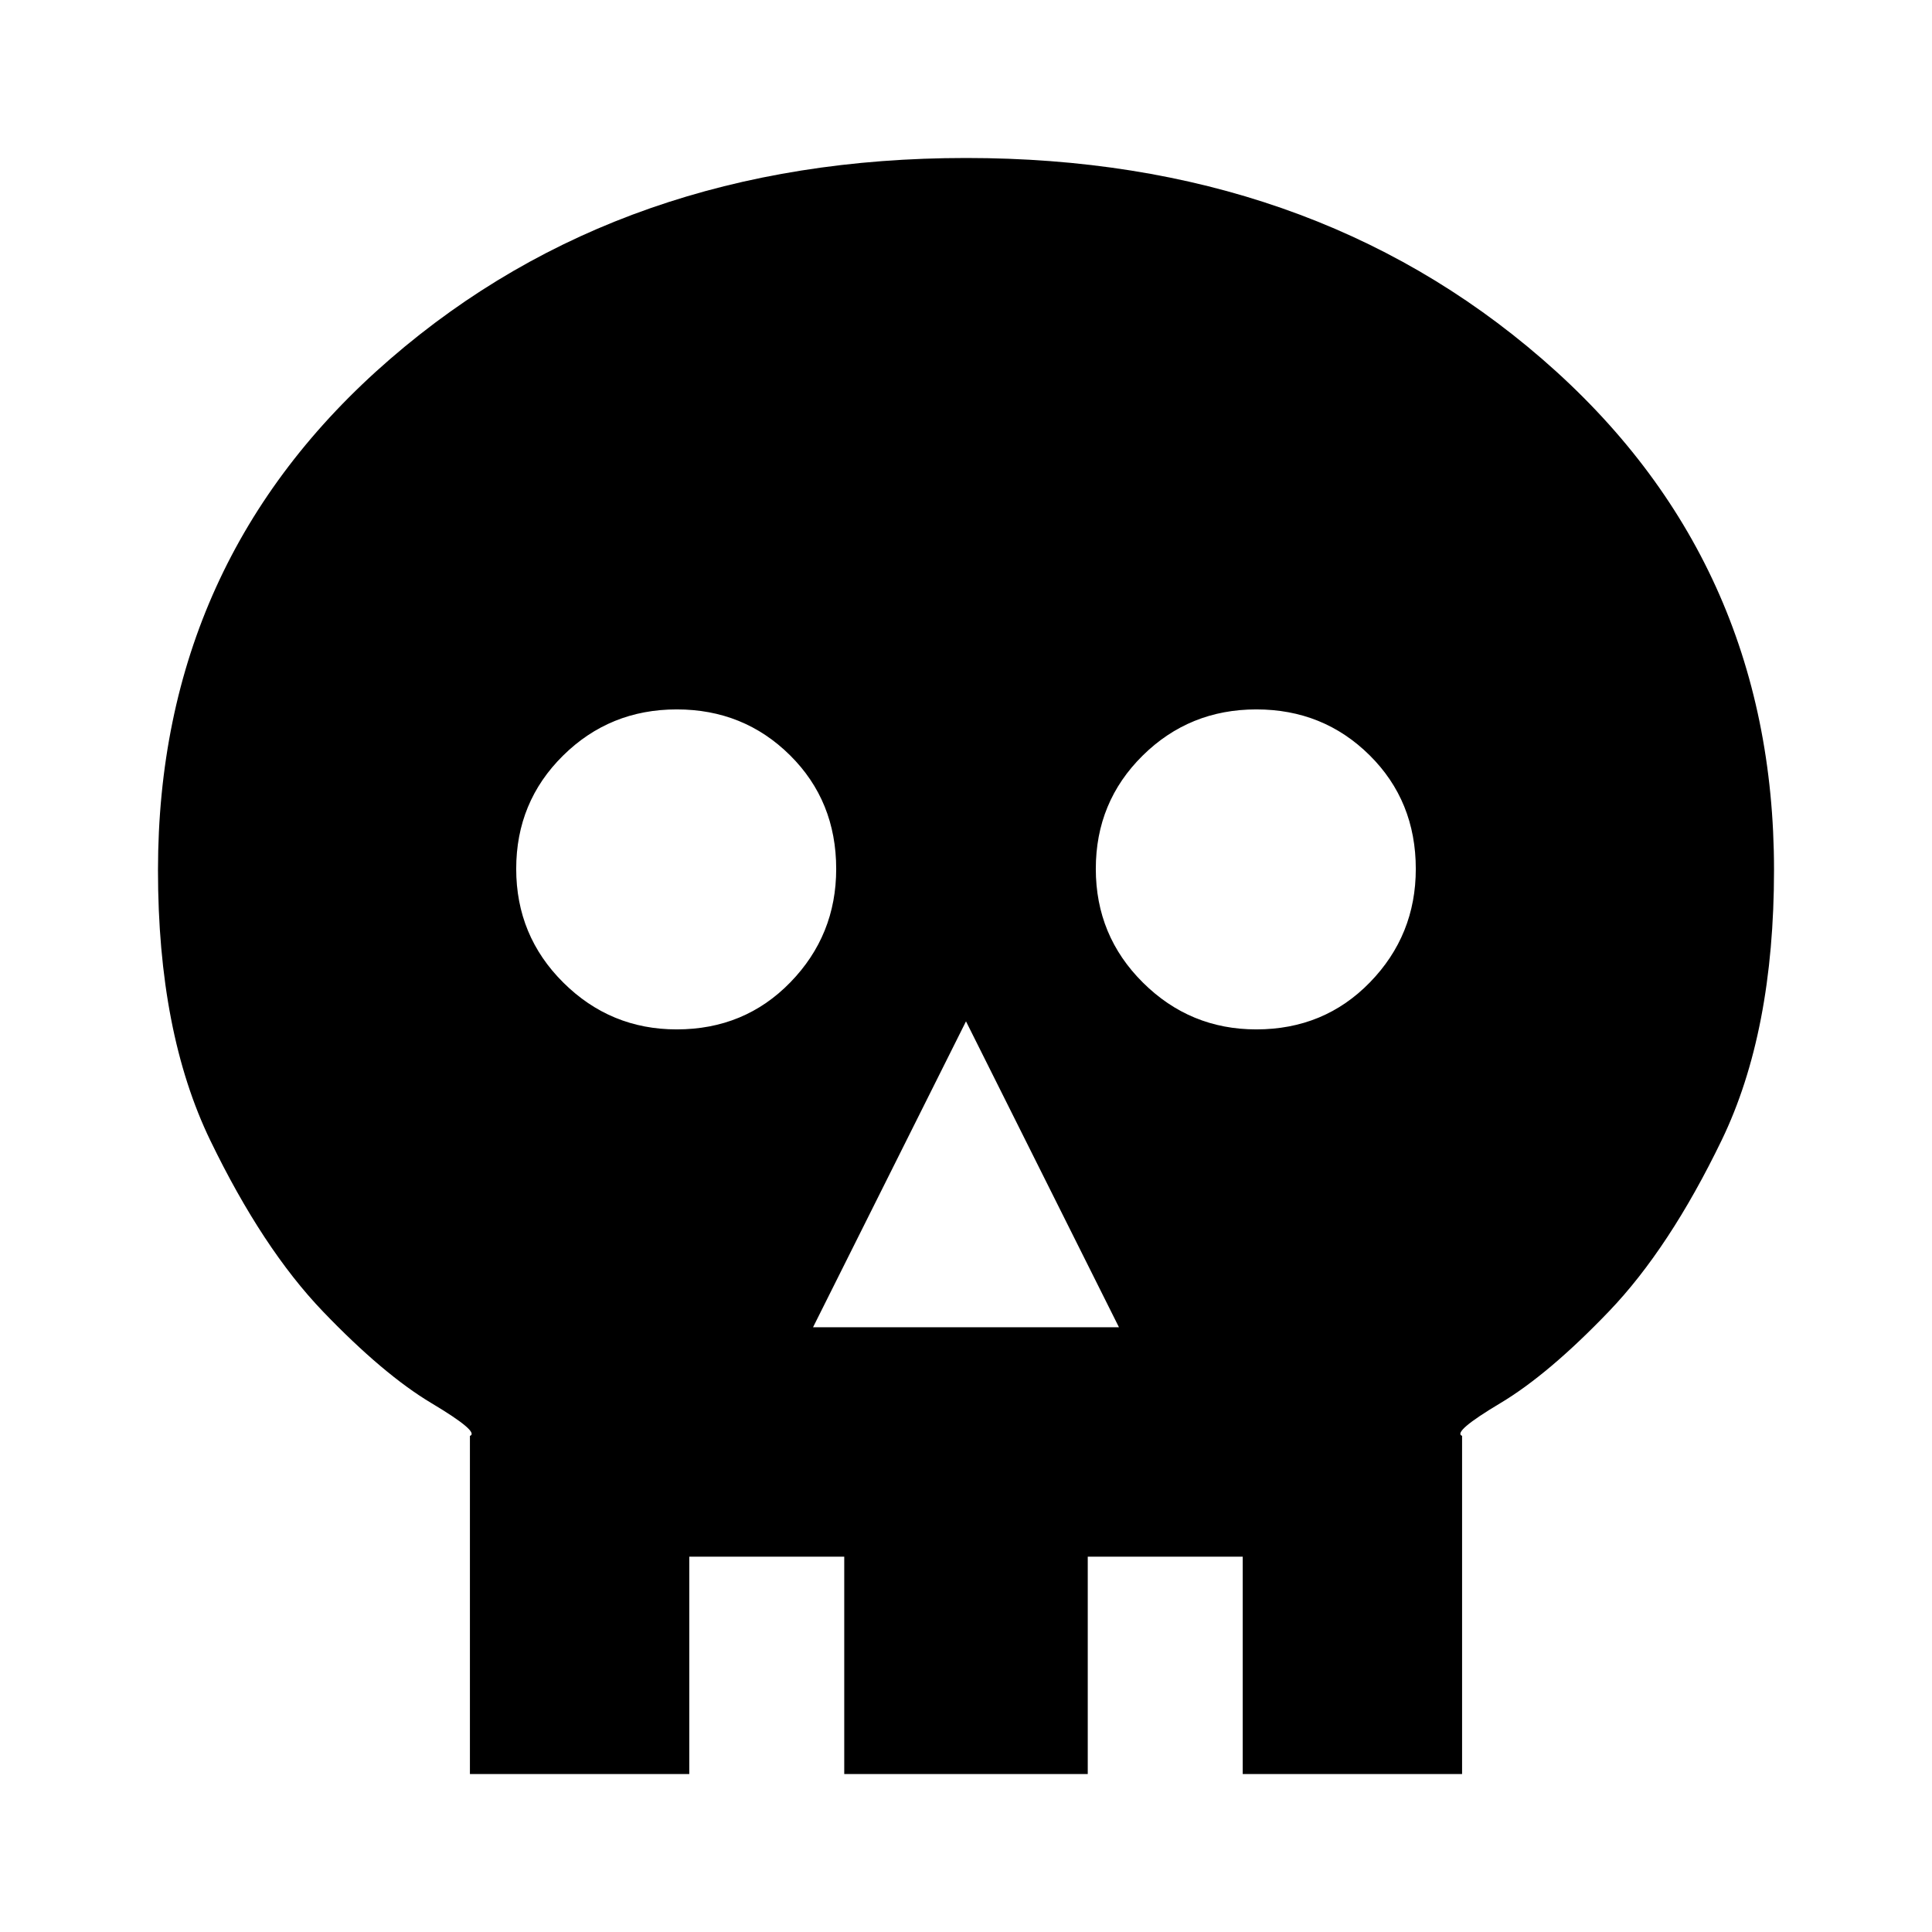 <svg xmlns="http://www.w3.org/2000/svg" height="20" viewBox="0 -960 960 960" width="20"><path d="M404-300.5h152l-76-152-76 152Zm-67.77-148q33.77 0 56.52-23.42t22.75-56.31q0-33.77-22.98-56.52-22.99-22.75-56.25-22.75-33.27 0-56.52 22.98-23.25 22.99-23.25 56.25 0 33.27 23.42 56.52t56.31 23.25Zm288 0q33.77 0 56.52-23.42t22.75-56.31q0-33.77-22.98-56.52-22.99-22.75-56.25-22.75-33.27 0-56.52 22.98-23.25 22.99-23.25 56.25 0 33.27 23.42 56.52t56.31 23.25ZM233.5-78.5v-168q5-1.89-19-16.21t-54-45.59q-30-31.27-56-85.01-26-53.74-26-134.21 0-154.26 115.39-254.12 115.39-99.86 286.18-99.86 170.79 0 286.11 99.8Q881.5-681.9 881.5-527.73q0 80.49-26 134.26-26 53.77-56 85.06-30 31.3-54 45.63-24 14.34-19 16.25V-78.5h-109v-108h-77v108h-121v-108h-77v108h-109Z"/></svg>
